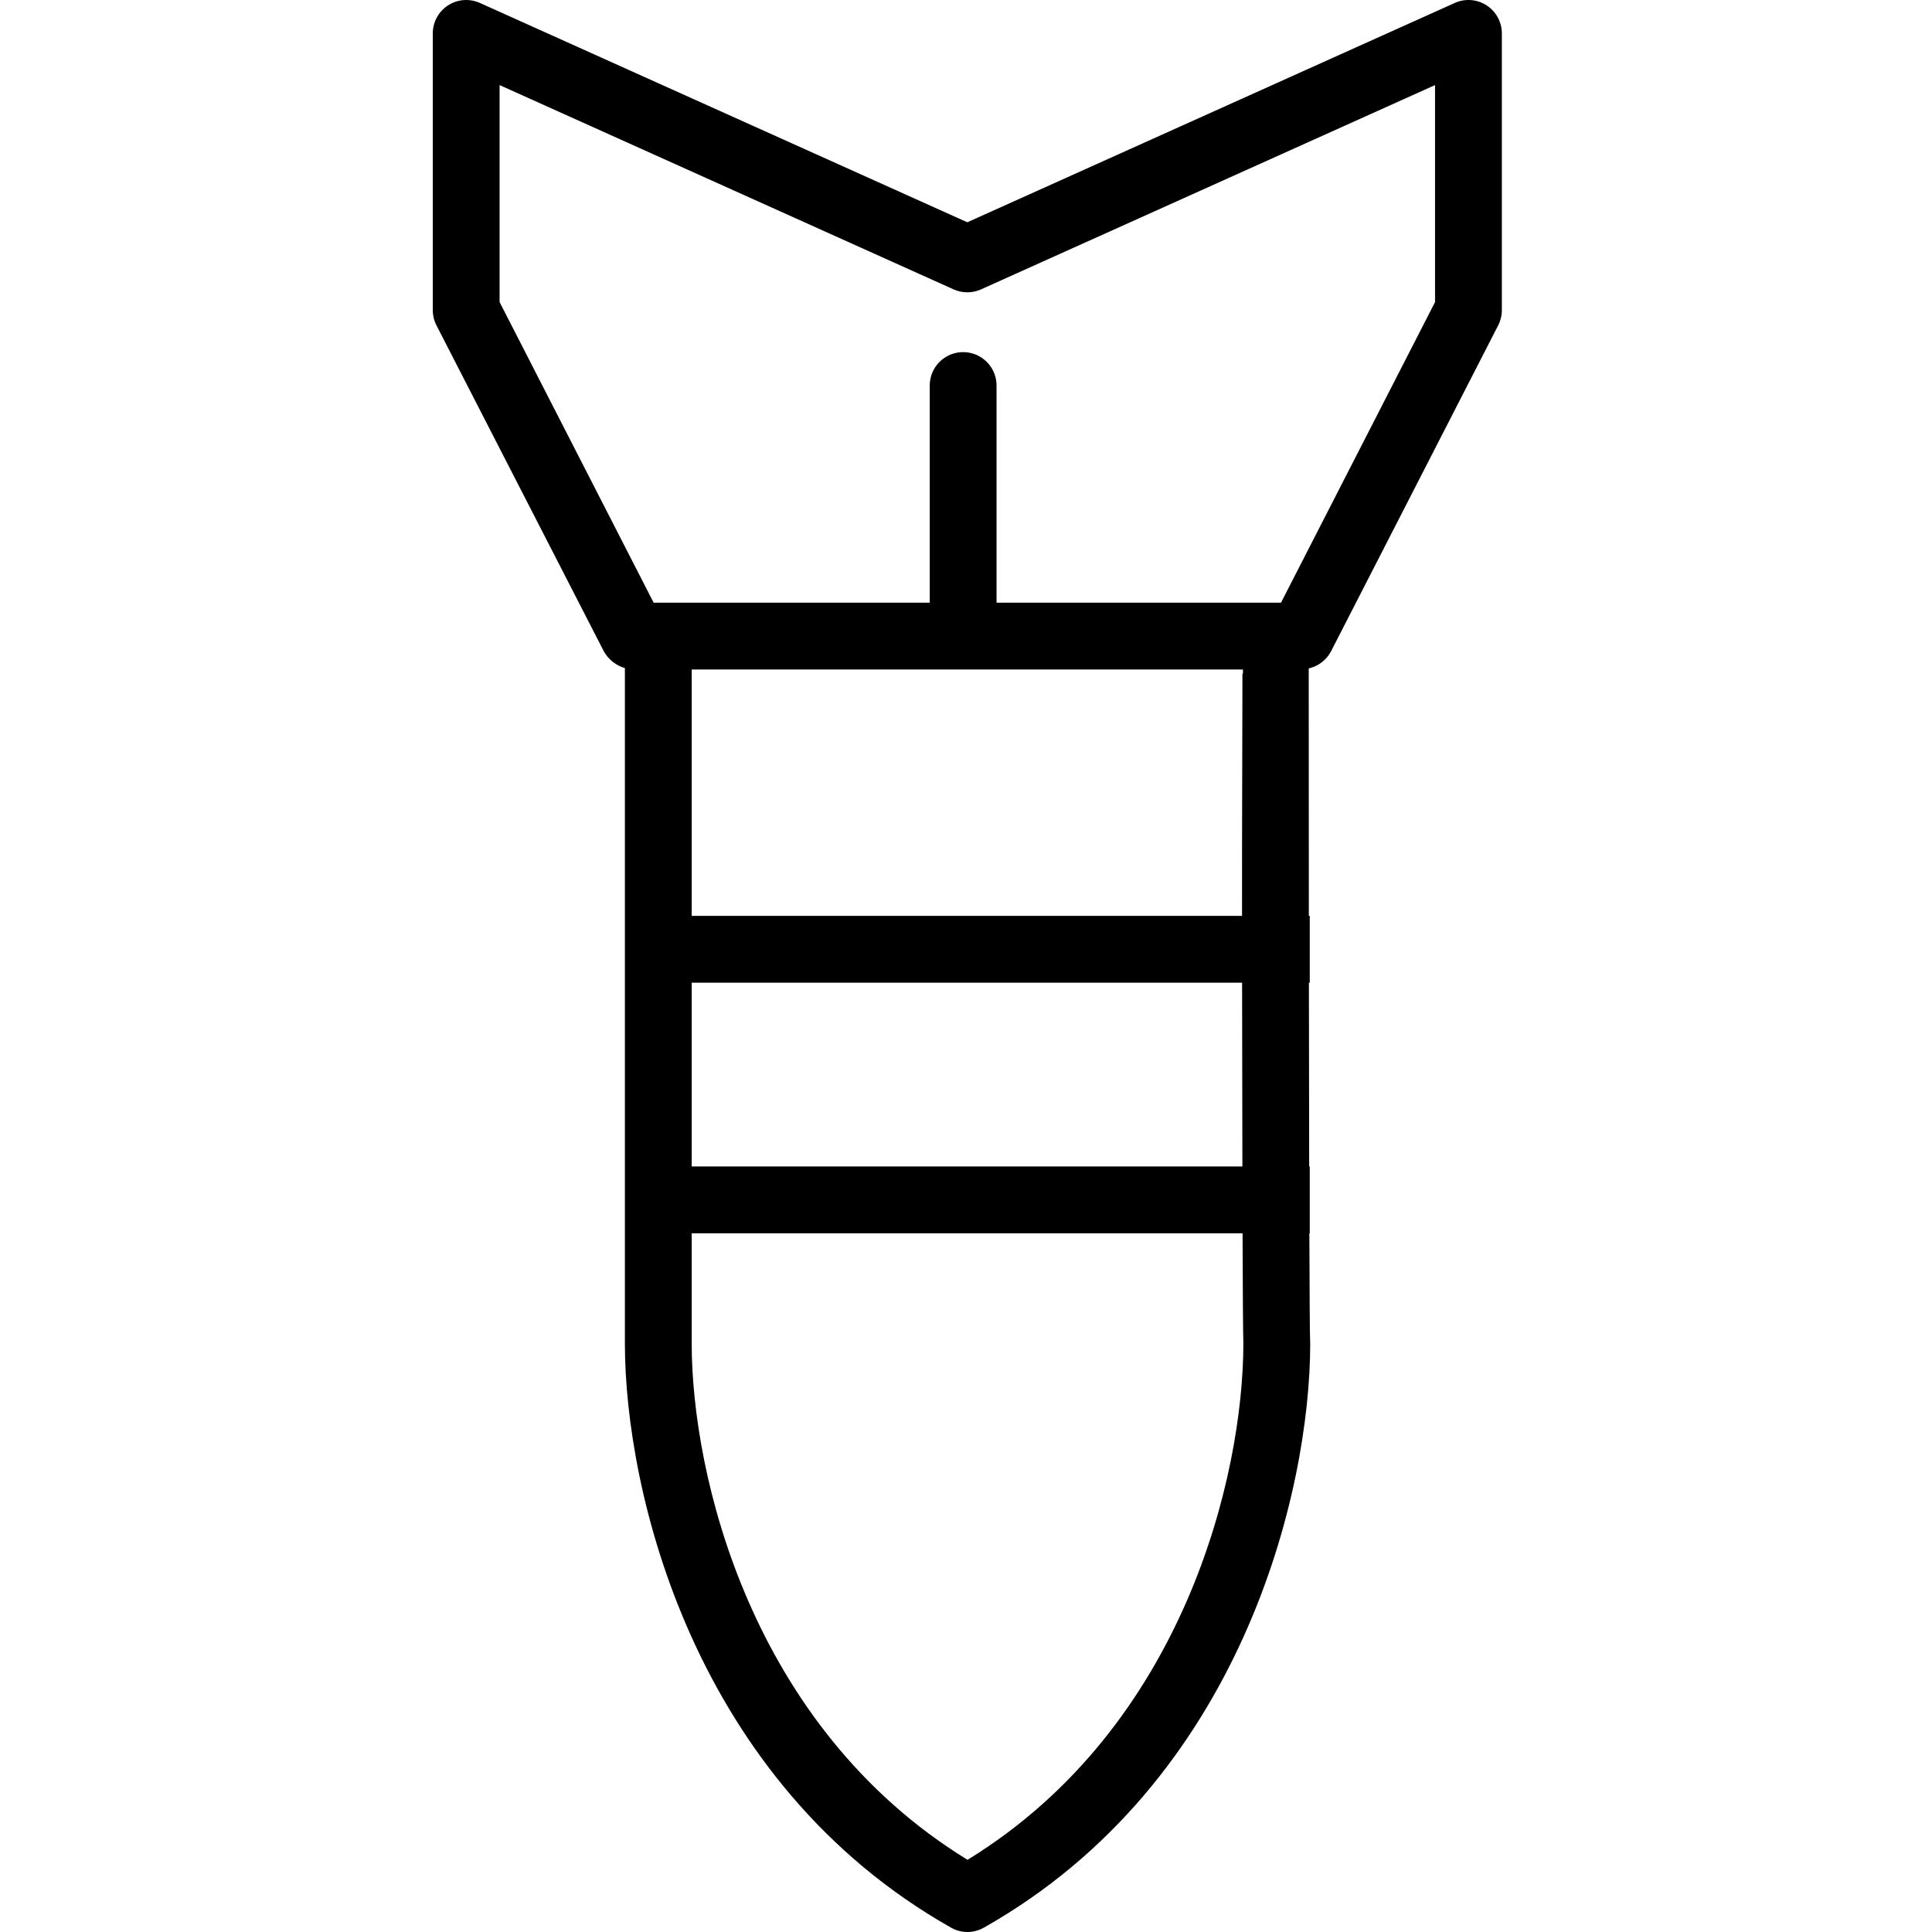 <svg height="462pt" viewBox="-103 0 462 462.633" width="462pt" xmlns="http://www.w3.org/2000/svg"><path d="m252.66 1.281c-2.277-1.473-5.152-1.691-7.625-.574l-116.719 52.52-116.719-52.52c-2.473-1.113-5.344-.898-7.625.574-2.281 1.477-3.656 4.004-3.656 6.719v66.266c0 1.27.301 2.523.883 3.652l40.051 78c1.082 1.973 2.902 3.438 5.066 4.062v161.688c0 35.562 16.41 105.055 78.113 139.93 2.43 1.379 5.406 1.379 7.836 0 61.699-34.875 78.16-104.367 78.16-139.93 0-.18-.008-.316-.02-.496-.074-1.449-.137-11.27-.184-25.855h.094v-16h-.137c-.027-13.141-.047-28.32-.066-44h.203v-16h-.219c-.016-21.043-.023-42.012-.027-59.262 2.312-.516 4.277-2.031 5.363-4.137l40-78c.578-1.129.883-2.383.883-3.652v-66.266c0-2.715-1.375-5.242-3.656-6.719zm-124.293 444.07c-52.051-31.941-66.051-92.363-66.051-123.684v-26.352h131.91c.047 14.102.109 24.117.191 26.488-.043 31.363-14.074 91.652-66.051 123.547zm65.73-226.035h-131.781v-59h132v1h-.121c0 13-.117 34.57-.098 58zm.016 16c.016 15.301.039 30.594.07 44h-131.867v-44zm46.203-162.98-36.887 71.98h-68.113v-52c0-4.418-3.582-8-8-8-4.418 0-8 3.582-8 8v52h-66.113l-36.887-71.98v-51.961l108.719 48.922c2.086.938 4.477.938 6.562 0l108.719-48.922zm0 0"/></svg>